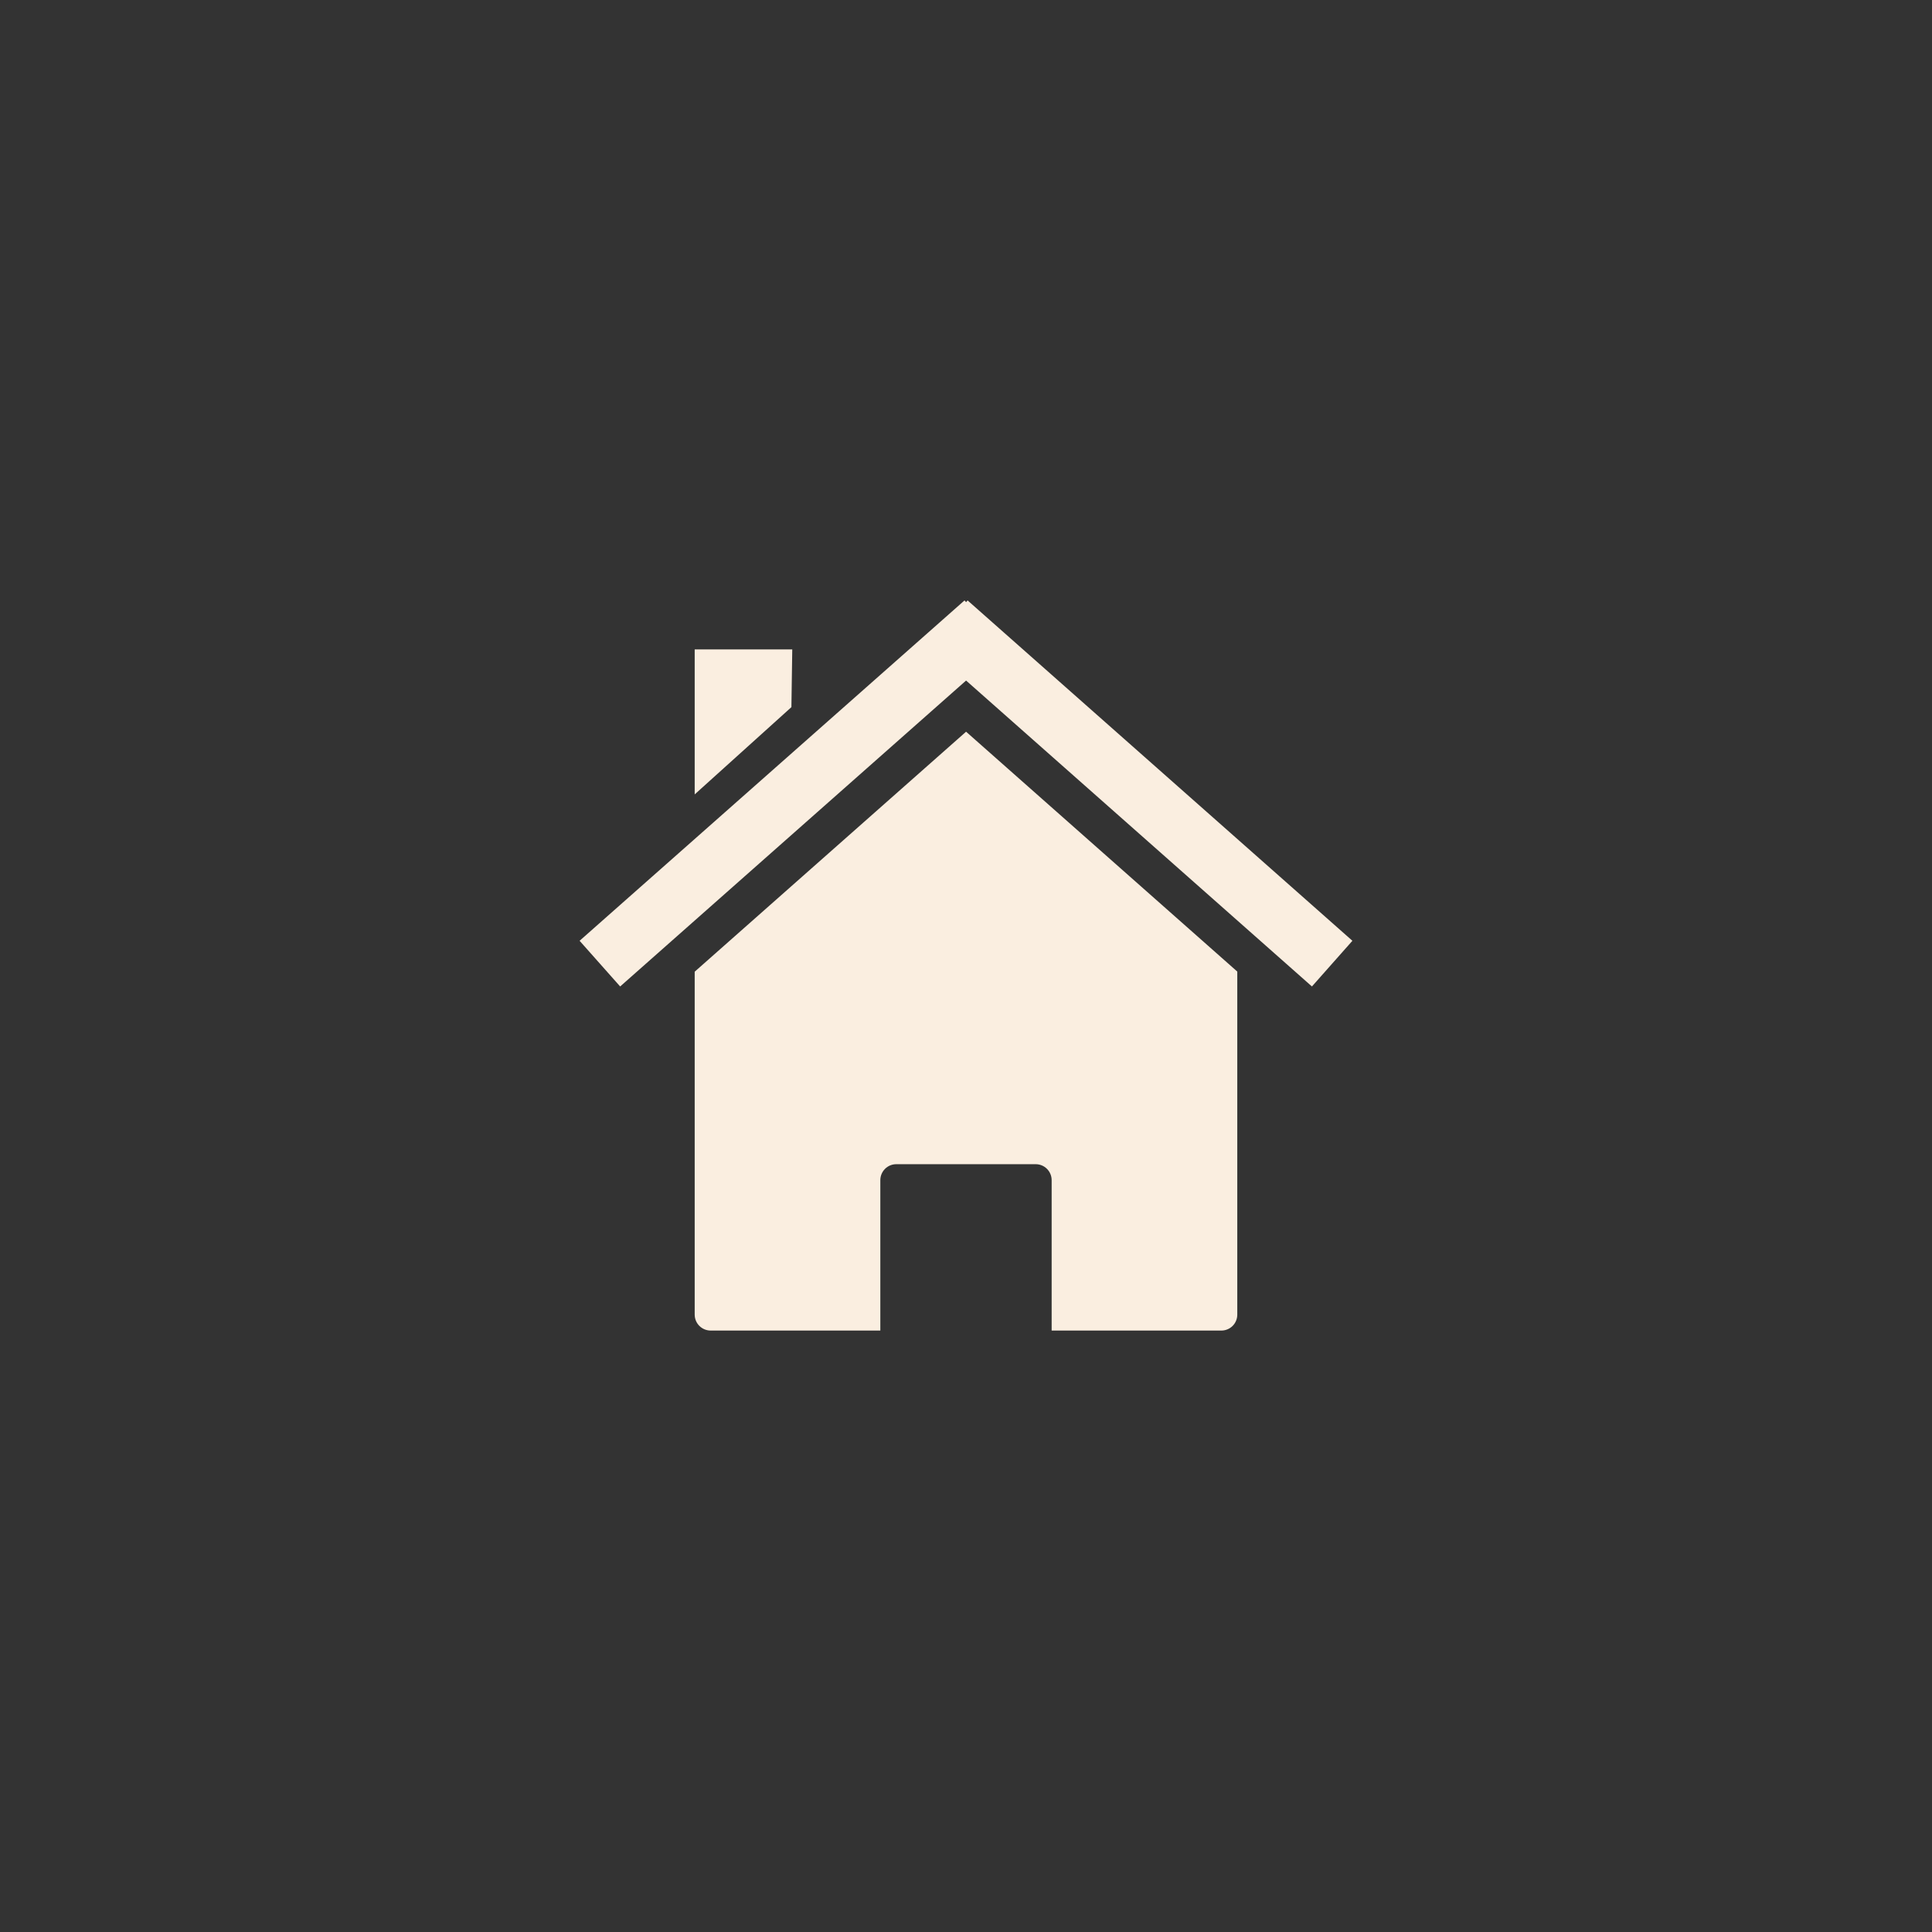 <svg xmlns="http://www.w3.org/2000/svg" xmlns:xlink="http://www.w3.org/1999/xlink" width="500" zoomAndPan="magnify" viewBox="0 0 375 375" height="500" preserveAspectRatio="xMidYMid meet" version="1.0"><rect x="0" y="0" width="375" height="375" fill="#333333" stroke="none"/><defs><clipPath id="id1"><path d="M 134 142 L 241 142 L 241 258.281 L 134 258.281 Z M 134 142 " clip-rule="nonzero"/></clipPath><clipPath id="id2"><path d="M 112.5 116.531 L 262.5 116.531 L 262.5 192 L 112.5 192 Z M 112.5 116.531 " clip-rule="nonzero"/></clipPath></defs><g clip-path="url(#id1)"><path fill="rgb(98.039%, 93.329%, 87.839%)" d="M 240.16 188.586 Z M 240.16 188.586 L 187.516 142.023 L 134.84 188.605 L 134.84 255.164 C 134.84 256.883 136.23 258.262 137.953 258.262 L 170.871 258.262 L 170.871 229.078 C 170.871 227.359 172.254 225.969 173.973 225.969 L 201.023 225.969 C 202.746 225.969 204.125 227.359 204.125 229.078 L 204.125 258.262 L 237.055 258.262 C 238.777 258.262 240.156 256.883 240.156 255.164 L 240.156 188.582 Z M 134.84 188.605 Z M 134.84 188.605 " fill-opacity="1" fill-rule="nonzero"/></g><g clip-path="url(#id2)"><path fill="rgb(98.039%, 93.329%, 87.839%)" d="M 187.211 116.543 L 112.5 182.605 L 120.371 191.473 L 187.516 132.094 L 254.645 191.473 L 262.5 182.605 L 187.809 116.543 L 187.516 116.879 Z M 187.211 116.543 " fill-opacity="1" fill-rule="nonzero"/></g><path fill="rgb(98.039%, 93.329%, 87.839%)" d="M 134.84 126.051 L 153.777 126.051 L 153.613 137.254 L 134.84 154.191 Z M 134.84 126.051 " fill-opacity="1" fill-rule="nonzero"/></svg>